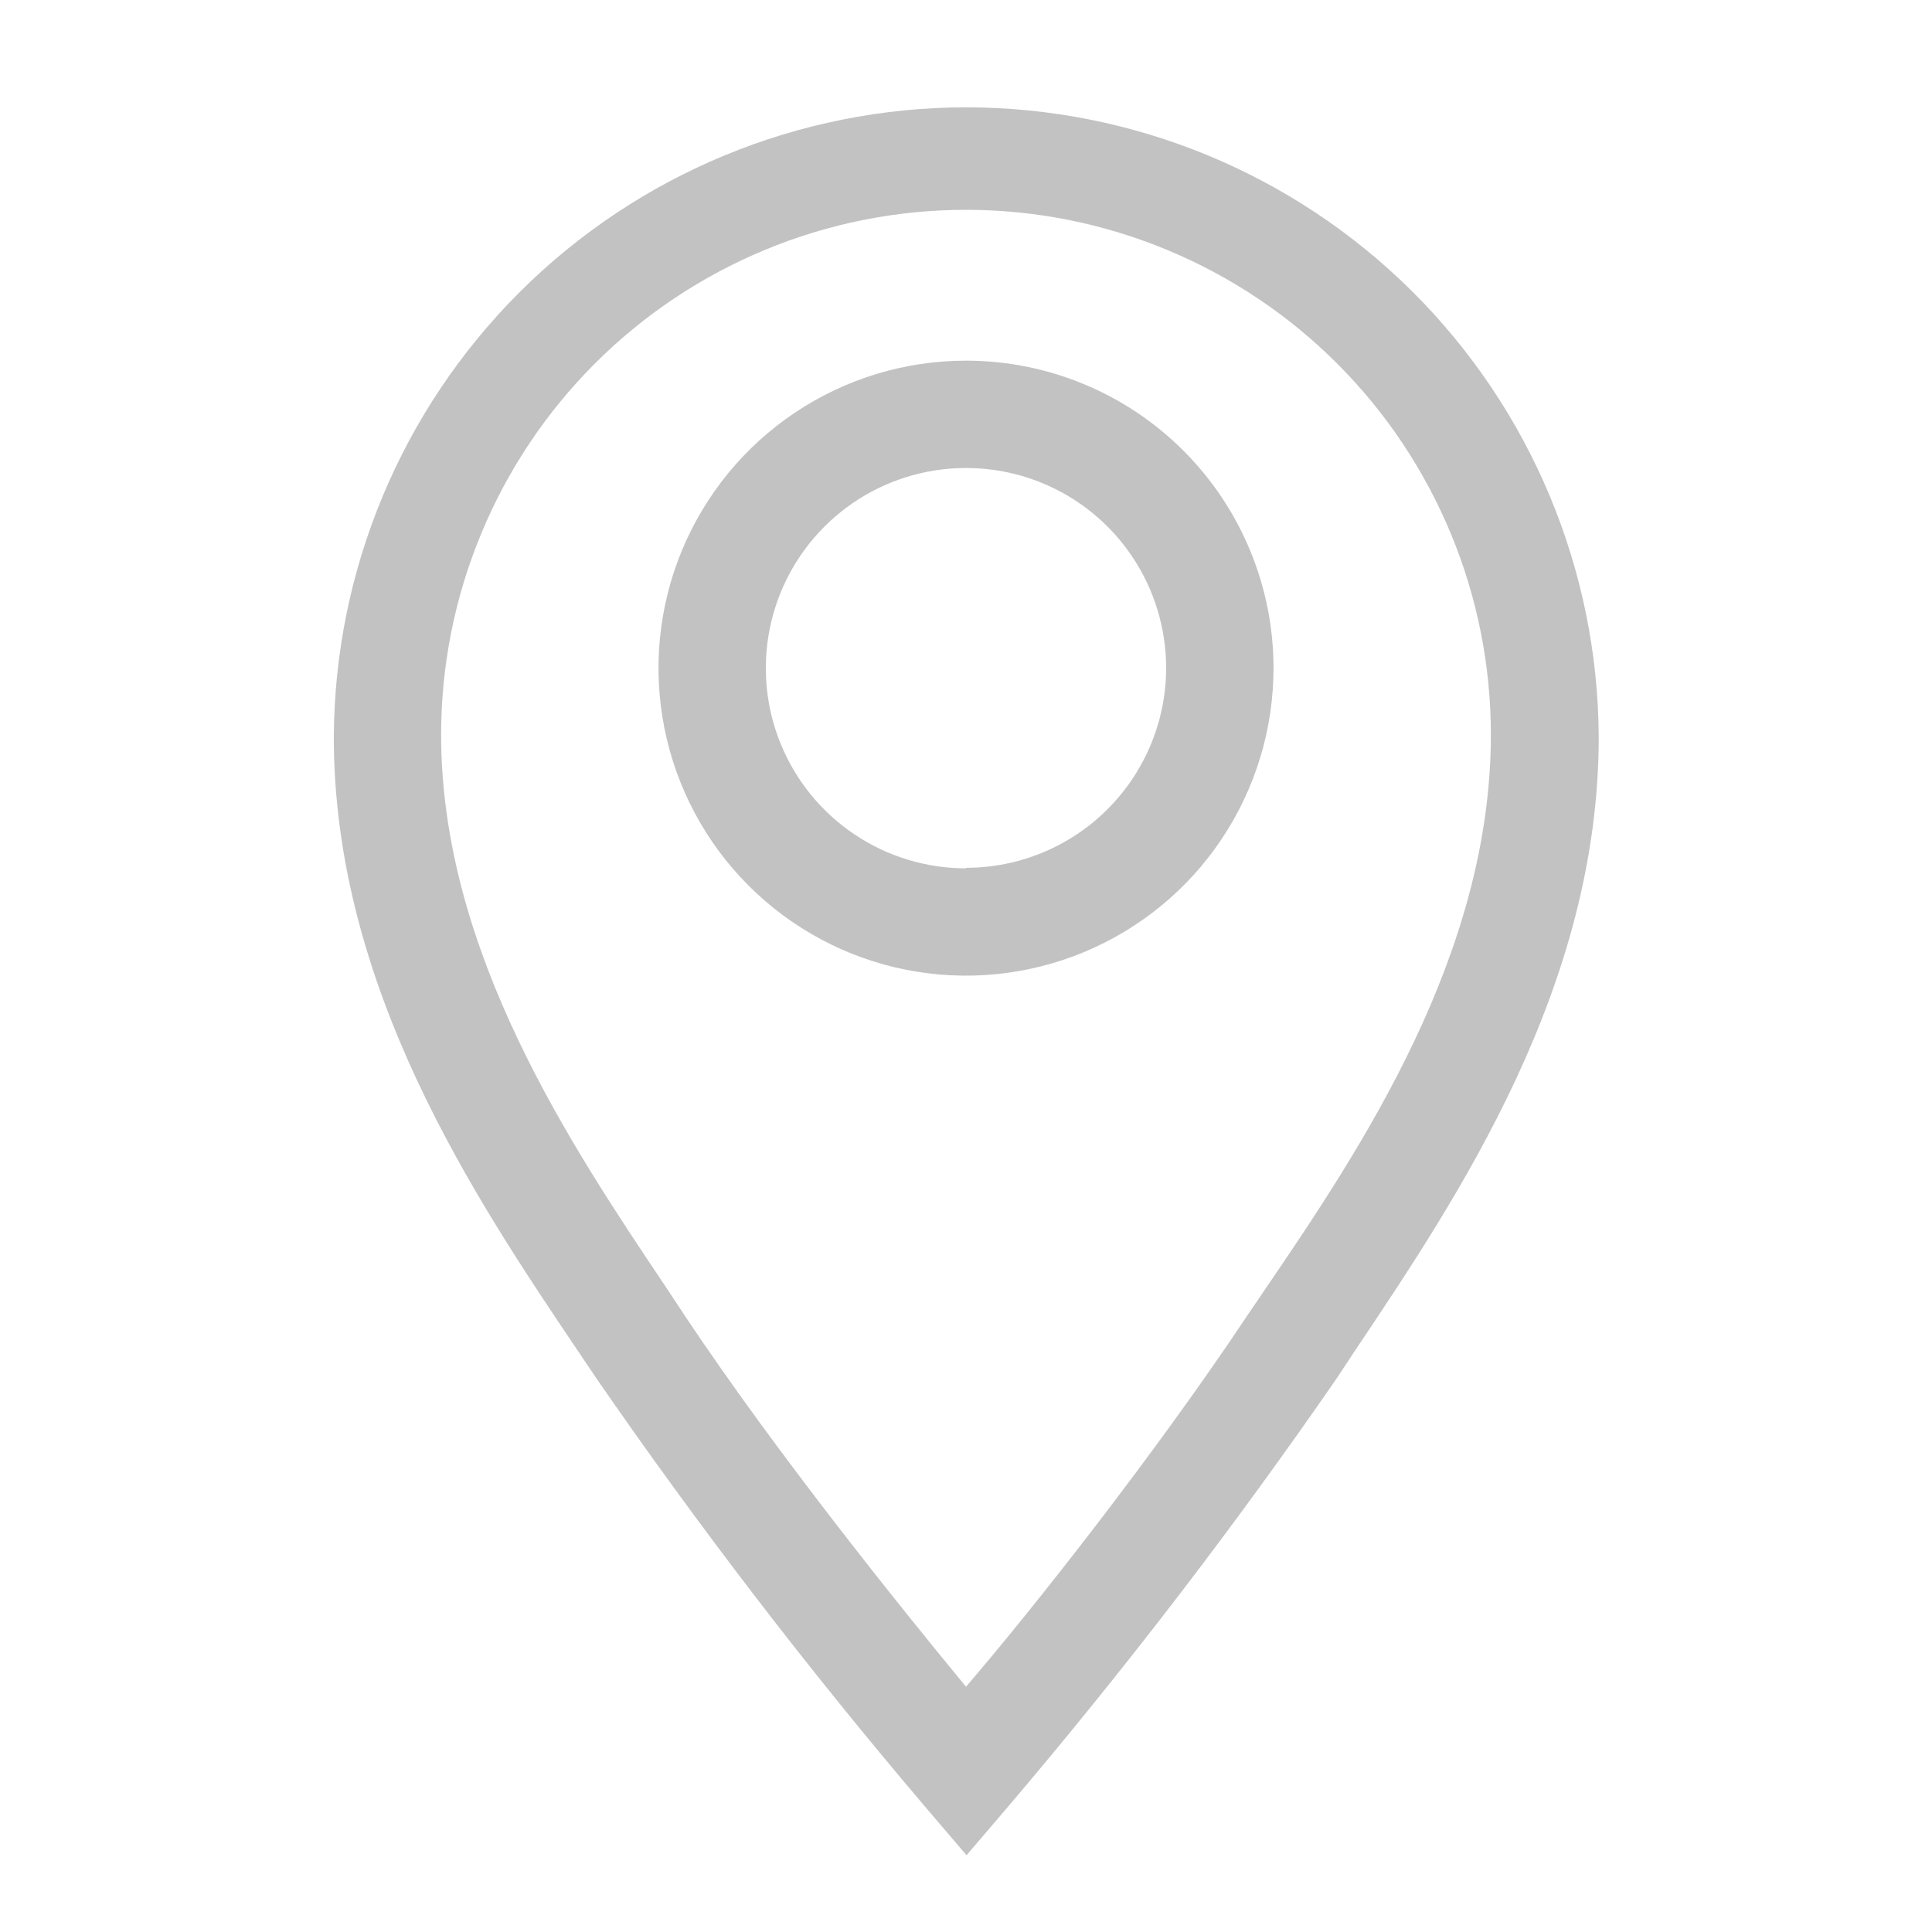 <svg width="40" height="40" viewBox="0 0 40 40" fill="none" xmlns="http://www.w3.org/2000/svg">
<g opacity="0.3">
<path d="M20 7.467C18.741 7.467 17.51 7.84 16.463 8.54C15.416 9.239 14.6 10.234 14.118 11.397C13.636 12.56 13.51 13.84 13.756 15.075C14.001 16.31 14.608 17.445 15.498 18.335C16.389 19.226 17.523 19.832 18.758 20.078C19.993 20.323 21.273 20.197 22.436 19.715C23.6 19.233 24.594 18.418 25.294 17.37C25.993 16.323 26.367 15.092 26.367 13.833C26.367 12.145 25.696 10.525 24.502 9.331C23.308 8.137 21.689 7.467 20 7.467V7.467ZM20 17.978C19.18 17.978 18.379 17.735 17.697 17.279C17.016 16.824 16.485 16.177 16.171 15.419C15.857 14.662 15.775 13.829 15.935 13.025C16.095 12.221 16.49 11.482 17.069 10.903C17.649 10.323 18.387 9.928 19.191 9.769C19.995 9.609 20.829 9.691 21.586 10.004C22.343 10.318 22.991 10.849 23.446 11.531C23.901 12.212 24.144 13.014 24.144 13.833C24.142 14.931 23.703 15.982 22.927 16.757C22.15 17.532 21.097 17.967 20 17.967V17.978Z" fill="#333333"/>
<path d="M20 2.222C16.539 2.225 13.22 3.597 10.768 6.039C8.315 8.481 6.929 11.795 6.911 15.255C6.911 20.444 9.822 24.789 11.956 27.956L12.345 28.533C14.467 31.61 16.744 34.576 19.167 37.422L20.011 38.411L20.856 37.422C23.278 34.576 25.555 31.609 27.678 28.533L28.067 27.944C30.189 24.778 33.1 20.444 33.1 15.255C33.082 11.793 31.695 8.478 29.24 6.035C26.785 3.593 23.463 2.222 20 2.222V2.222ZM26.211 26.667L25.811 27.256C23.9 30.122 21.367 33.333 20 34.922C18.689 33.333 16.1 30.122 14.189 27.256L13.8 26.667C11.833 23.733 9.133 19.722 9.133 15.211C9.133 13.784 9.414 12.371 9.961 11.053C10.507 9.734 11.307 8.536 12.316 7.527C13.325 6.518 14.523 5.718 15.841 5.172C17.16 4.625 18.573 4.344 20 4.344C21.427 4.344 22.84 4.625 24.159 5.172C25.477 5.718 26.675 6.518 27.684 7.527C28.693 8.536 29.493 9.734 30.04 11.053C30.586 12.371 30.867 13.784 30.867 15.211C30.867 19.767 28.178 23.778 26.211 26.667V26.667Z" fill="#333333"/>
</g>
</svg>
